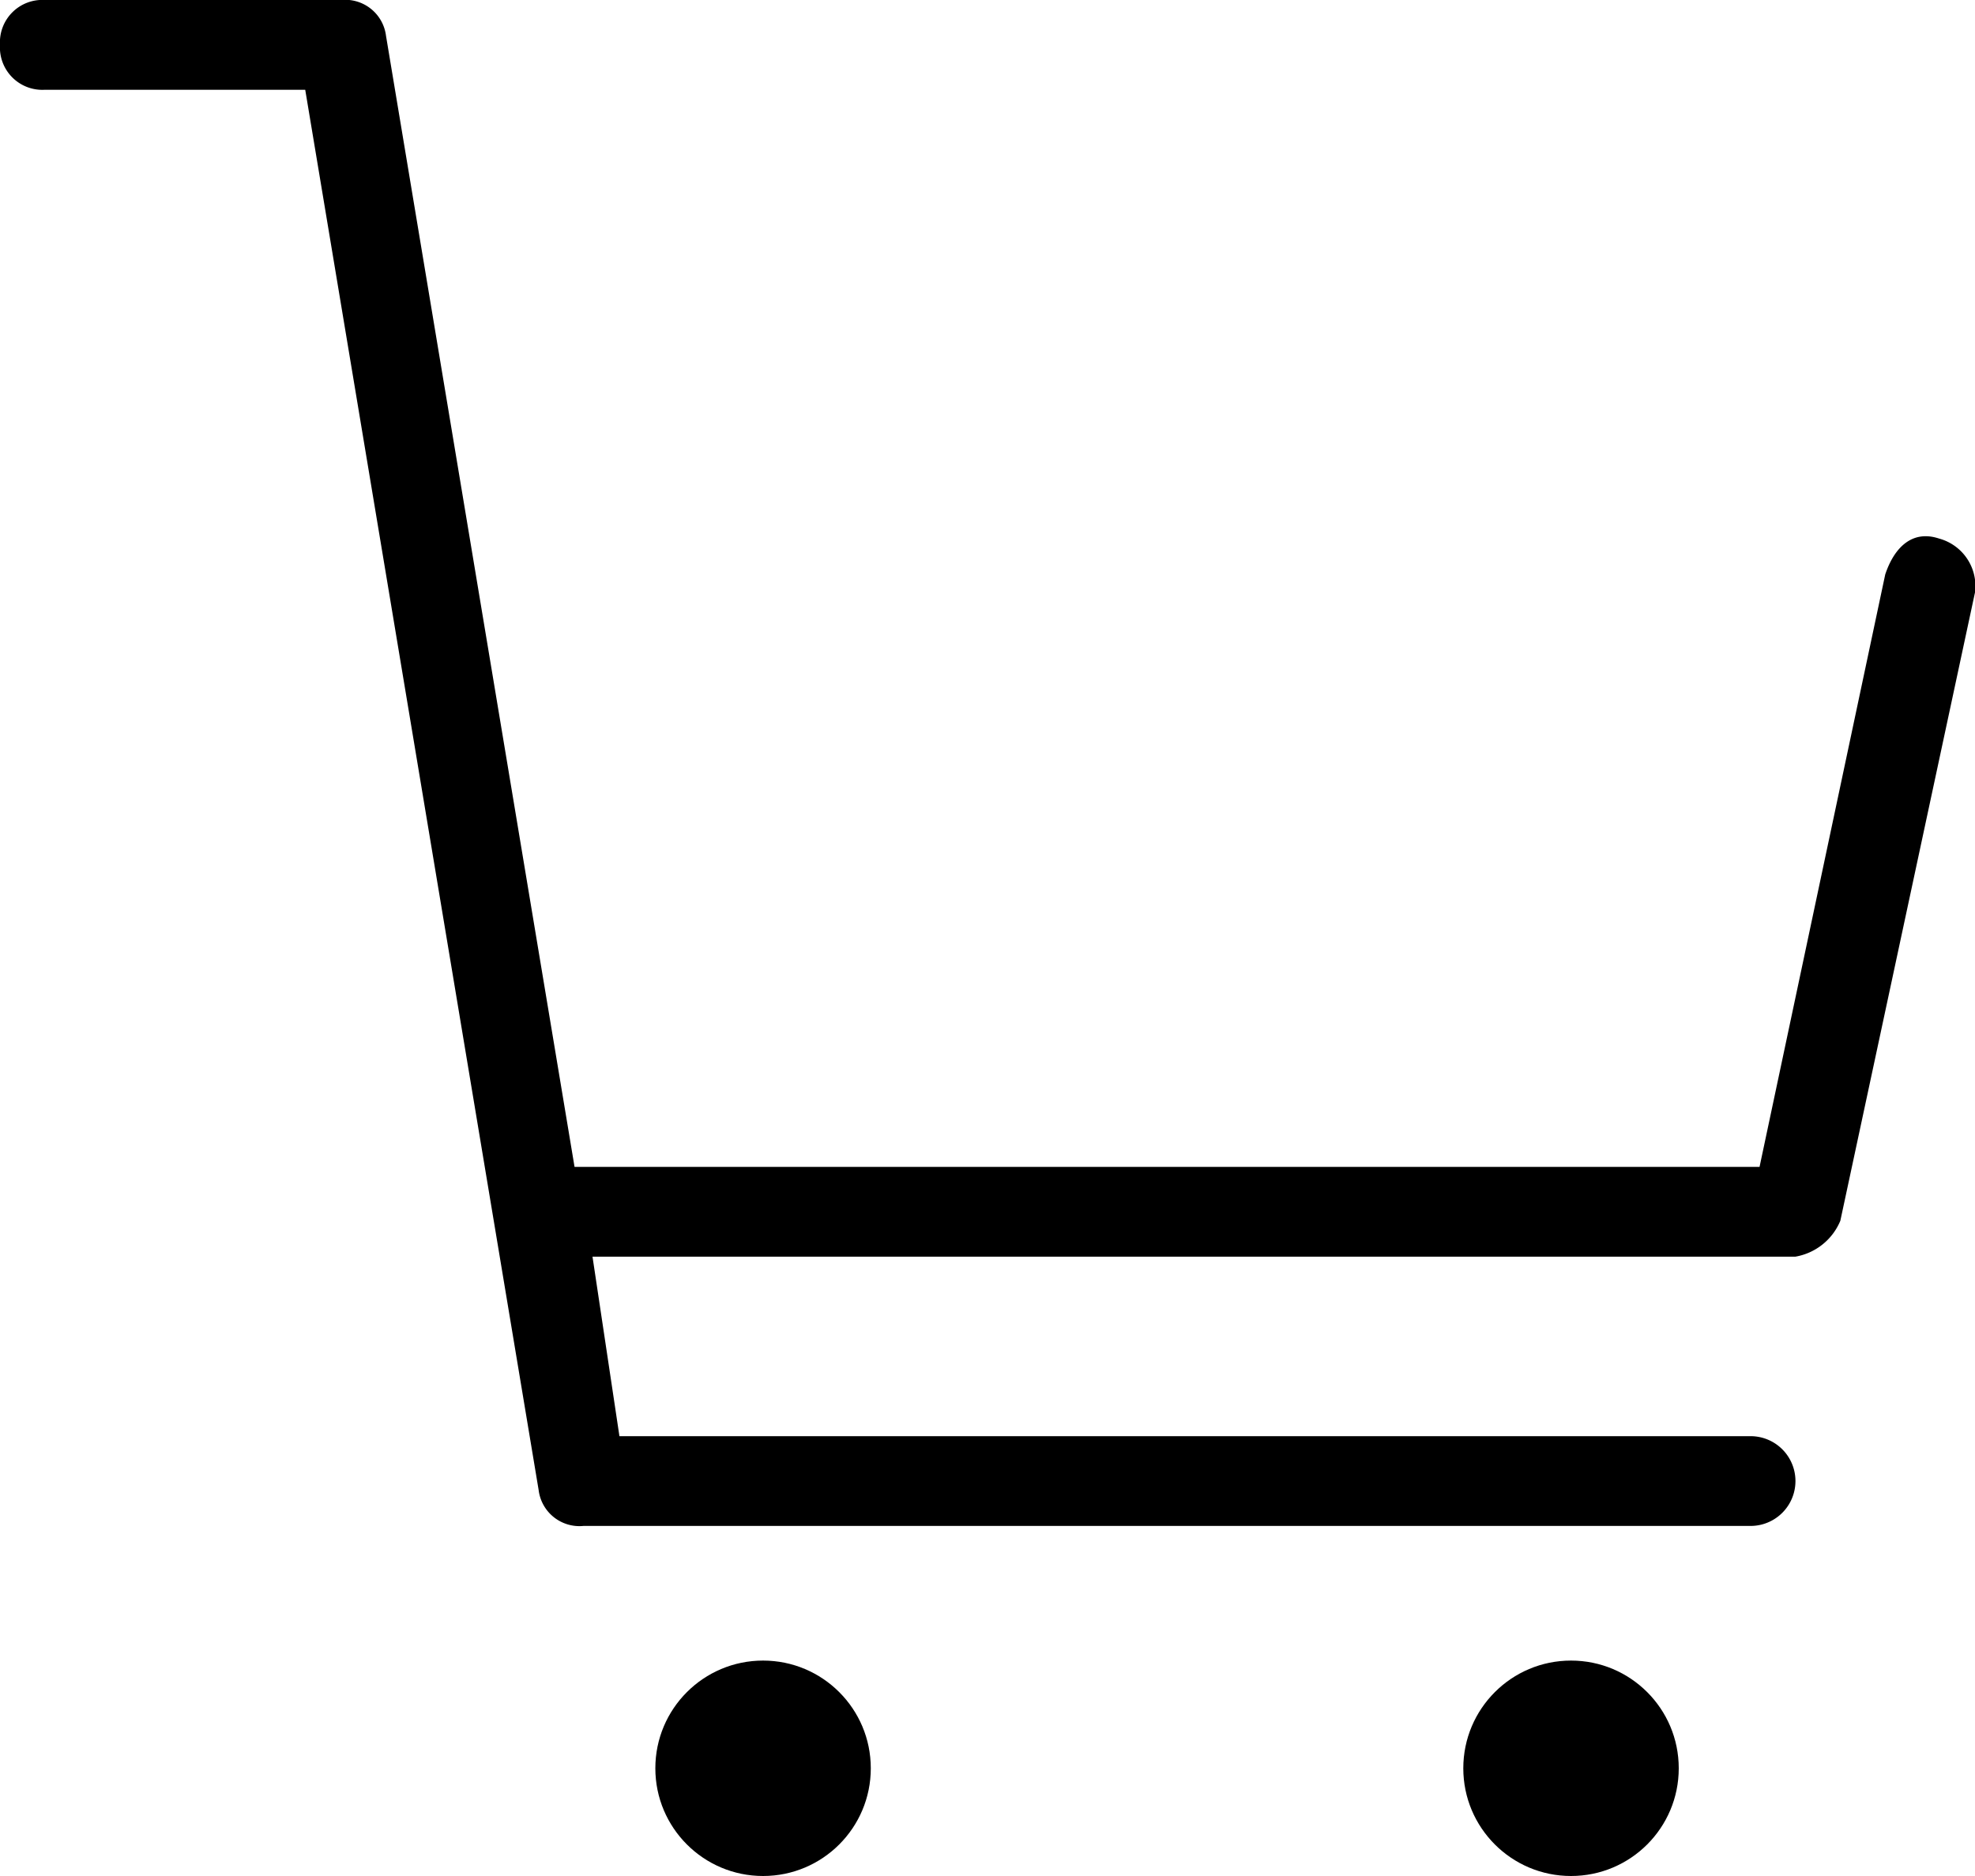 <svg xmlns="http://www.w3.org/2000/svg" width="22" height="20.9" viewBox="0 0 22 20.9"><title>cart-filled-s--small</title><circle cx="17.5" cy="19.7" r="1.2"/><circle cx="8.5" cy="19.7" r="1.2"/><path d="M21.6,6c-.3-.1-.5.1-.6.4L19.6,13H6.4L4.3.4A.458.458,0,0,0,3.8,0H.5A.472.472,0,0,0,0,.5.472.472,0,0,0,.5,1H3.4L5.5,13.6h0l.5,3a.458.458,0,0,0,.5.4h13a.5.5,0,0,0,0-1H6.9l-.3-2H20a.664.664,0,0,0,.5-.4l1.5-7A.548.548,0,0,0,21.6,6Z"/></svg>